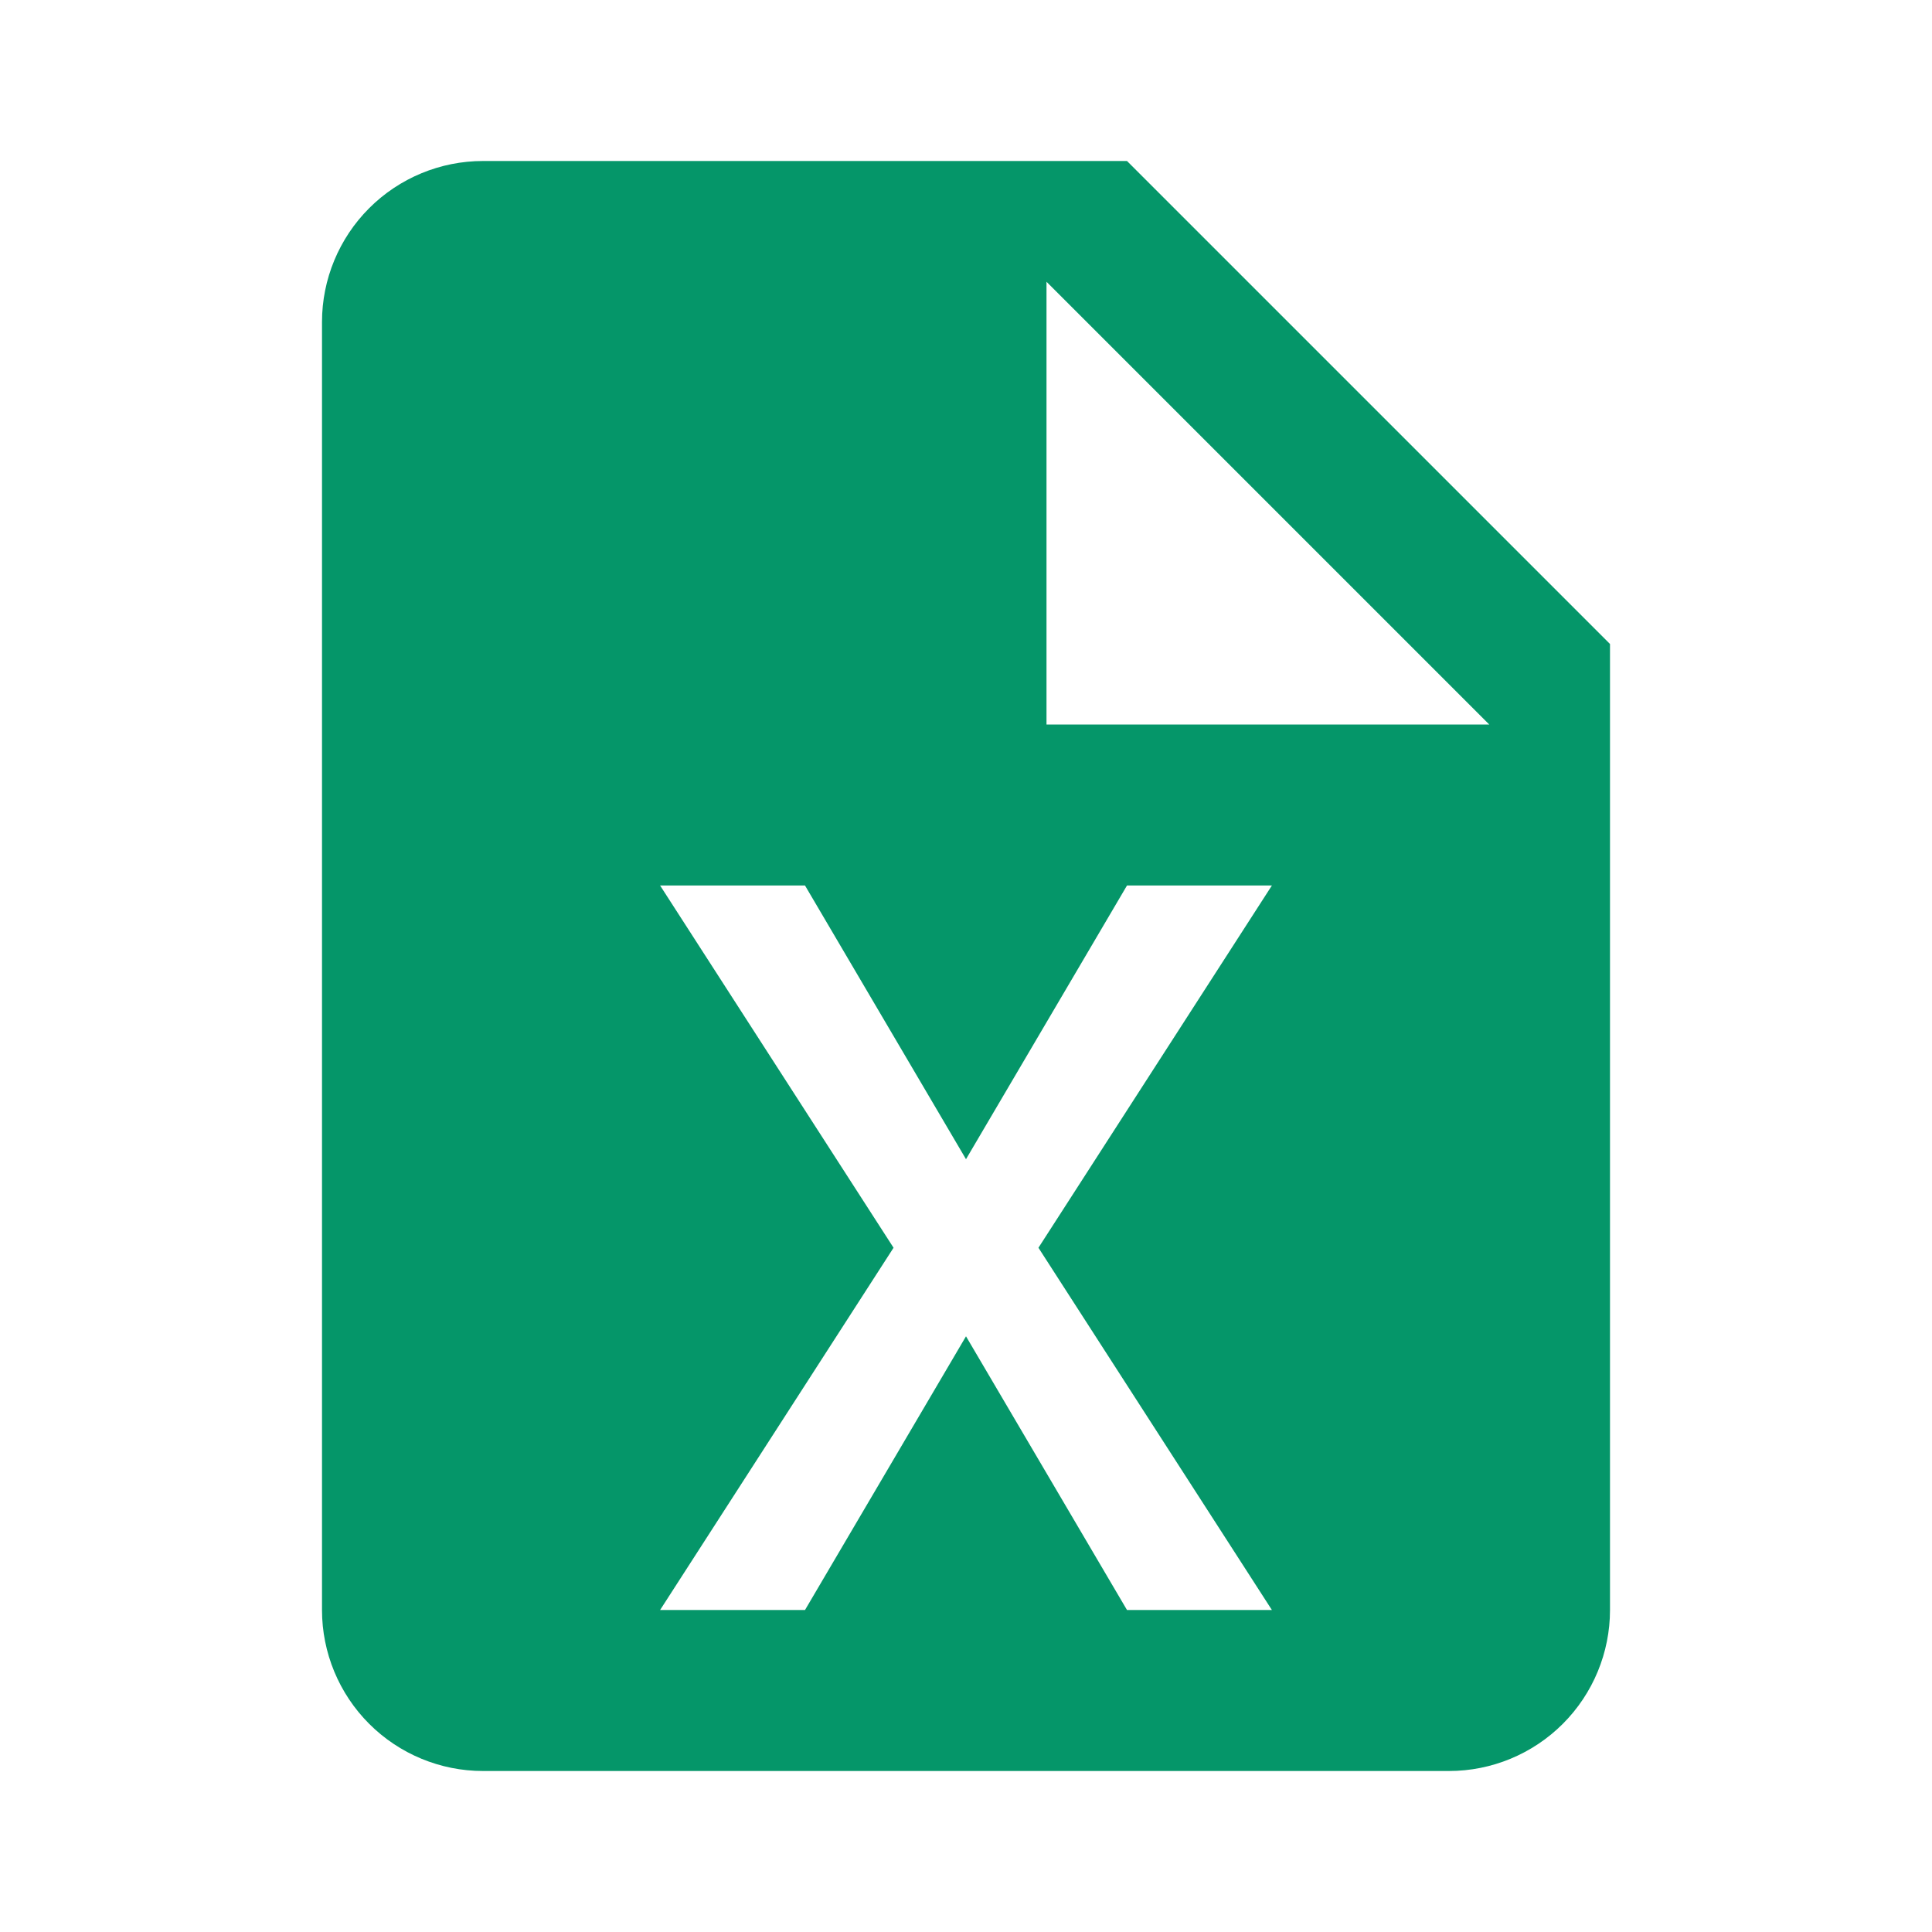 <svg width="24" height="24" viewBox="0 0 24 24" fill="none" xmlns="http://www.w3.org/2000/svg">
<path d="M14 2H6C5.47 2 4.961 2.211 4.586 2.586C4.211 2.961 4 3.47 4 4V20C4 20.53 4.211 21.039 4.586 21.414C4.961 21.789 5.47 22 6 22H18C18.53 22 19.039 21.789 19.414 21.414C19.789 21.039 20 20.53 20 20V8L14 2ZM15.8 20H14L12 16.6L10 20H8.2L11.1 15.5L8.2 11H10L12 14.4L14 11H15.8L12.9 15.5L15.8 20ZM13 9V3.5L18.5 9H13Z" fill="#059669"/>
</svg>
